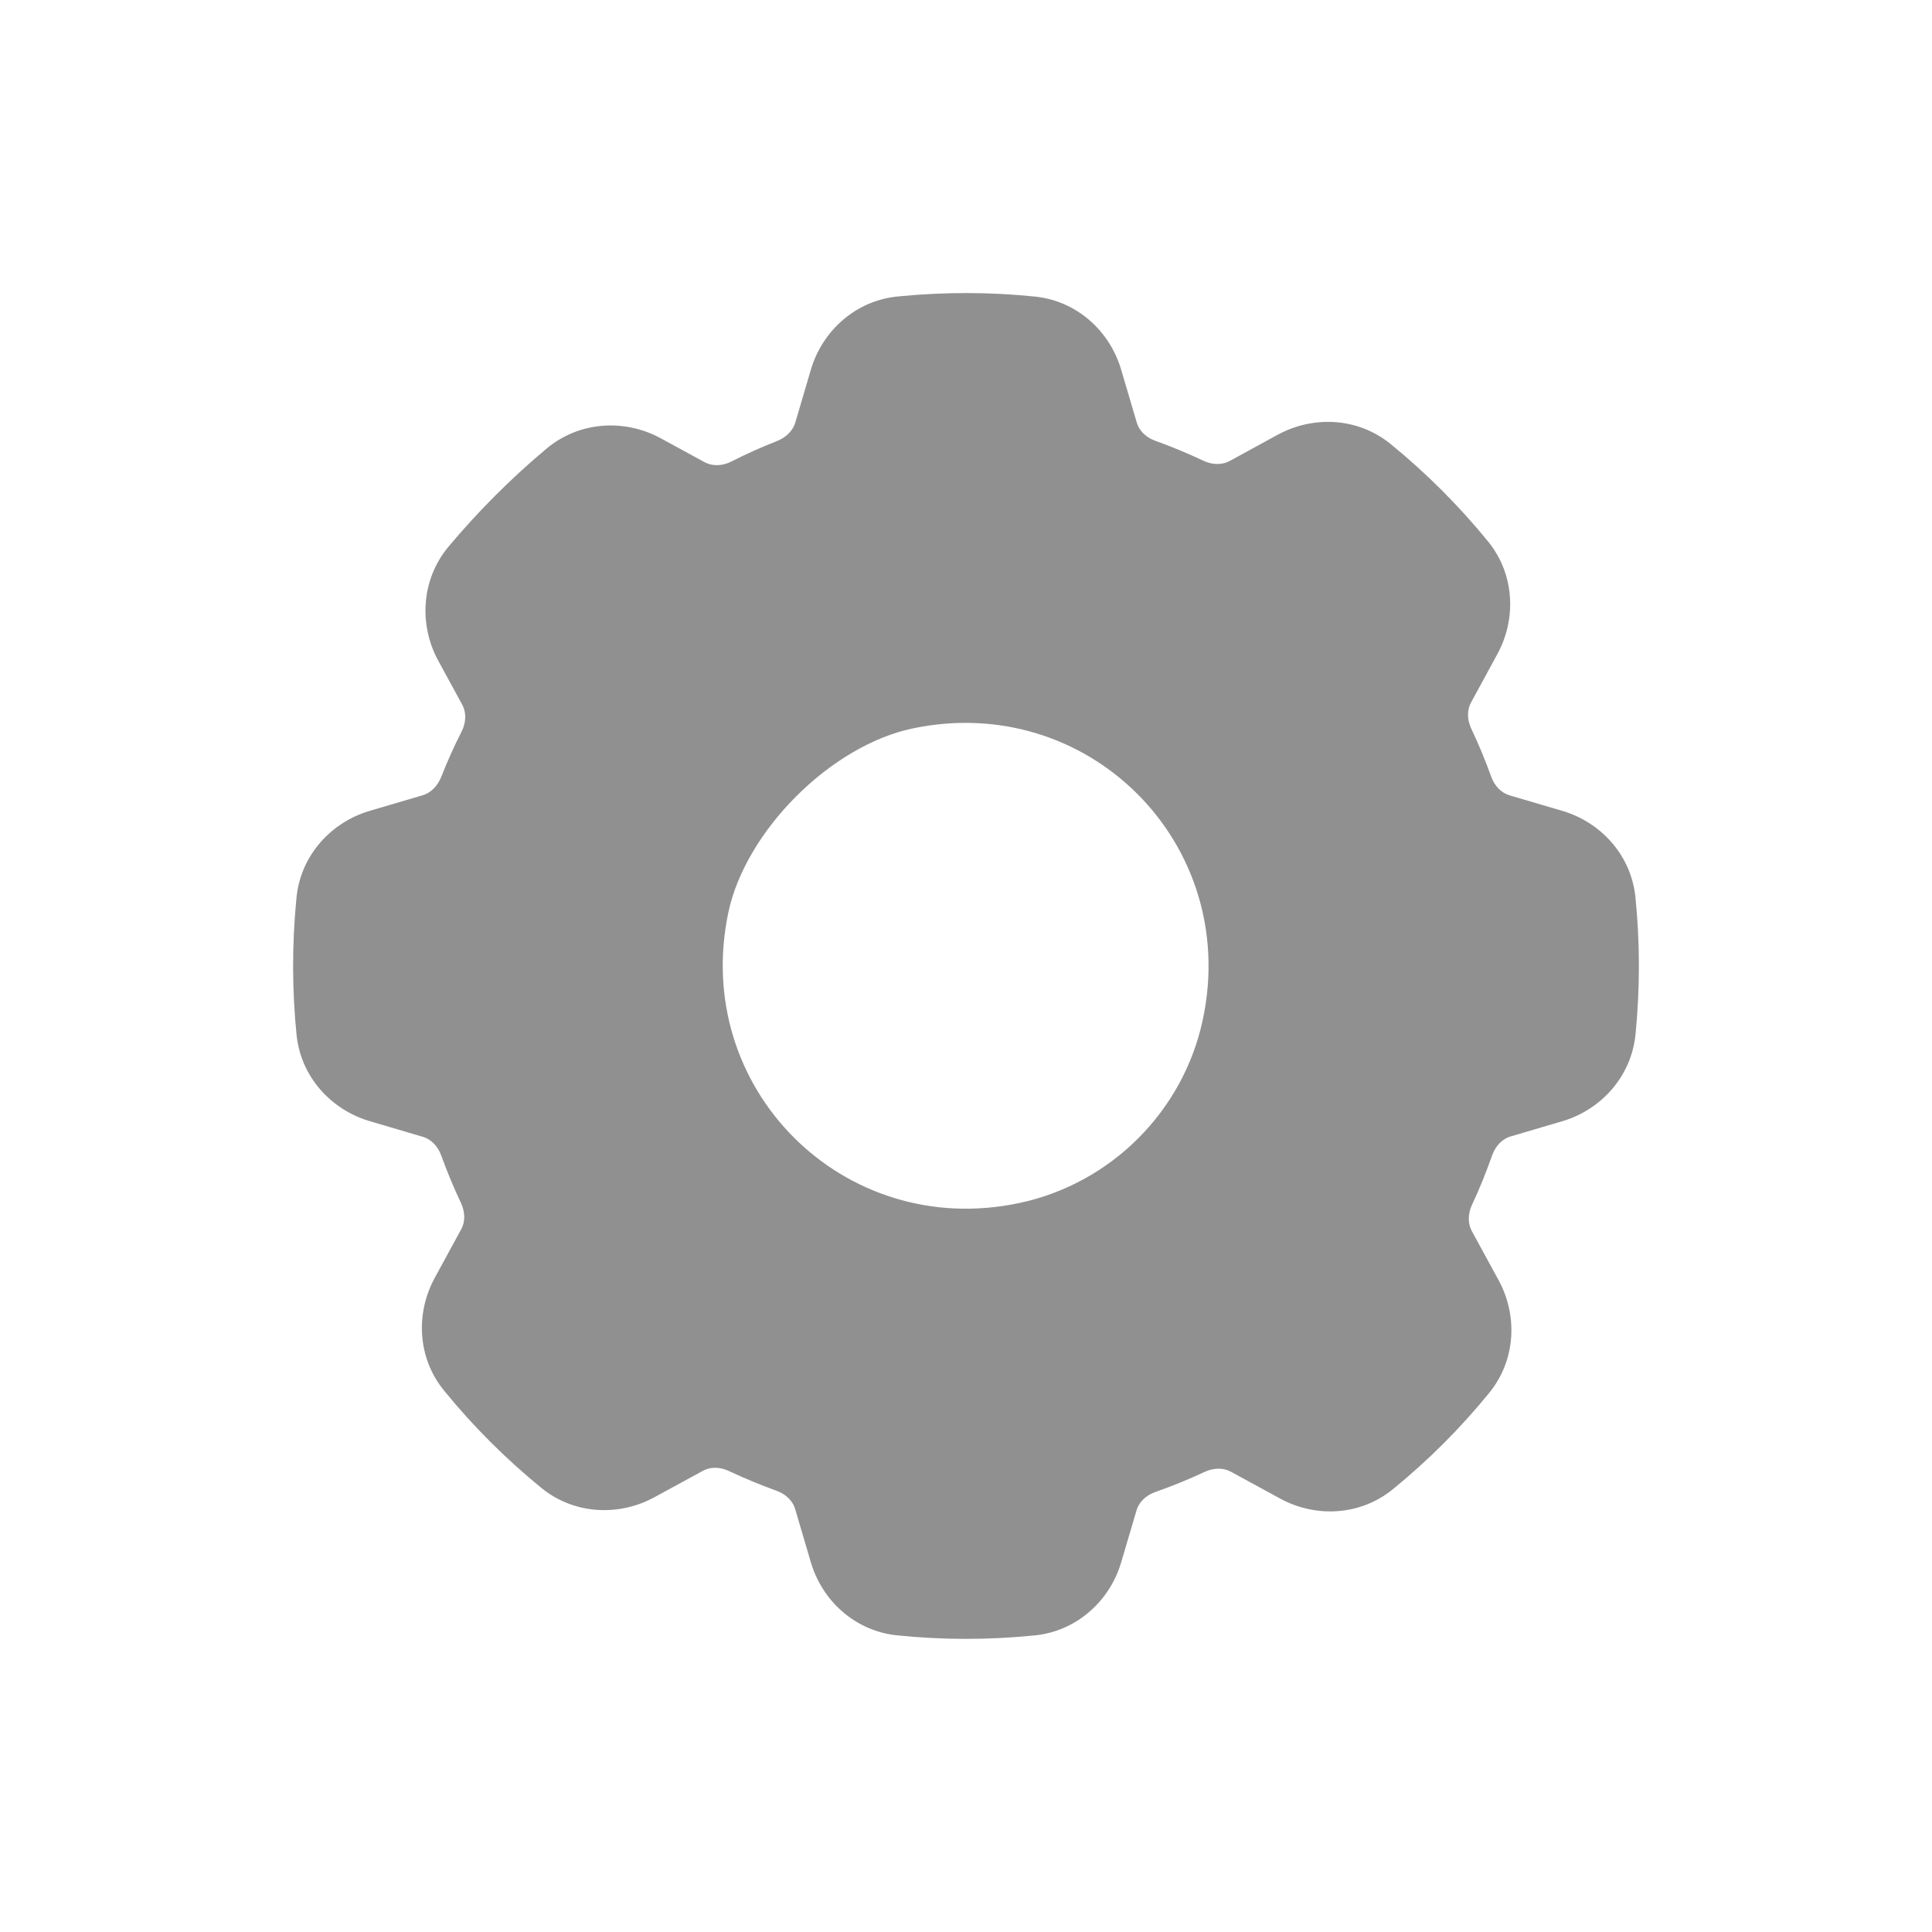 <svg width="24" height="24" viewBox="0 0 24 24" fill="none" xmlns="http://www.w3.org/2000/svg">
<path fill-rule="evenodd" clip-rule="evenodd" d="M12.855 3.684C12.301 3.627 11.731 3.625 11.151 3.683C10.622 3.735 10.213 4.116 10.073 4.592L9.879 5.251C9.852 5.341 9.774 5.432 9.645 5.482C9.456 5.556 9.27 5.639 9.086 5.733C8.963 5.795 8.84 5.789 8.754 5.742L8.207 5.444C7.765 5.203 7.199 5.229 6.788 5.574C6.35 5.941 5.941 6.35 5.574 6.788C5.229 7.199 5.203 7.765 5.444 8.207L5.743 8.756C5.79 8.842 5.796 8.965 5.734 9.088C5.641 9.27 5.558 9.456 5.484 9.644C5.434 9.773 5.343 9.852 5.254 9.878L4.592 10.073C4.116 10.213 3.735 10.622 3.683 11.151C3.626 11.731 3.628 12.301 3.684 12.856C3.738 13.383 4.119 13.788 4.592 13.927L5.256 14.123C5.347 14.15 5.436 14.229 5.481 14.354C5.554 14.555 5.636 14.753 5.727 14.945C5.783 15.065 5.776 15.184 5.731 15.267L5.4 15.875C5.164 16.308 5.181 16.863 5.516 17.274C5.877 17.718 6.283 18.123 6.727 18.485C7.138 18.819 7.693 18.836 8.126 18.601L8.734 18.27C8.817 18.224 8.936 18.217 9.056 18.274C9.248 18.364 9.445 18.446 9.647 18.519C9.772 18.564 9.85 18.653 9.877 18.744L10.073 19.408C10.212 19.881 10.617 20.261 11.145 20.315C11.7 20.372 12.27 20.374 12.85 20.316C13.379 20.264 13.788 19.883 13.928 19.407L14.119 18.76C14.146 18.668 14.226 18.578 14.353 18.534C14.562 18.46 14.767 18.377 14.966 18.284C15.087 18.228 15.205 18.236 15.288 18.281L15.903 18.616C16.335 18.852 16.89 18.835 17.301 18.501C17.741 18.143 18.143 17.741 18.501 17.301C18.835 16.89 18.852 16.335 18.616 15.903L18.282 15.29C18.237 15.207 18.23 15.088 18.285 14.968C18.379 14.768 18.462 14.562 18.536 14.352C18.581 14.225 18.671 14.145 18.763 14.118L19.408 13.928C19.884 13.787 20.264 13.379 20.317 12.85C20.374 12.27 20.372 11.7 20.316 11.145C20.262 10.618 19.881 10.212 19.408 10.073L18.749 9.879C18.659 9.852 18.569 9.773 18.524 9.648C18.451 9.444 18.368 9.245 18.276 9.05C18.22 8.93 18.227 8.812 18.273 8.728L18.601 8.125C18.837 7.693 18.82 7.137 18.485 6.726C18.124 6.283 17.718 5.877 17.275 5.516C16.864 5.181 16.308 5.164 15.875 5.399L15.273 5.728C15.189 5.773 15.07 5.78 14.95 5.724C14.756 5.632 14.556 5.549 14.352 5.476C14.227 5.431 14.148 5.342 14.122 5.251L13.927 4.591C13.788 4.118 13.383 3.738 12.855 3.684ZM11.328 9.051C13.514 8.585 15.408 10.478 14.942 12.665C14.7 13.804 13.803 14.701 12.664 14.944C10.477 15.409 8.584 13.515 9.049 11.329C9.152 10.845 9.458 10.325 9.891 9.892C10.324 9.459 10.844 9.154 11.328 9.051Z" fill="#909090"/>
</svg>

